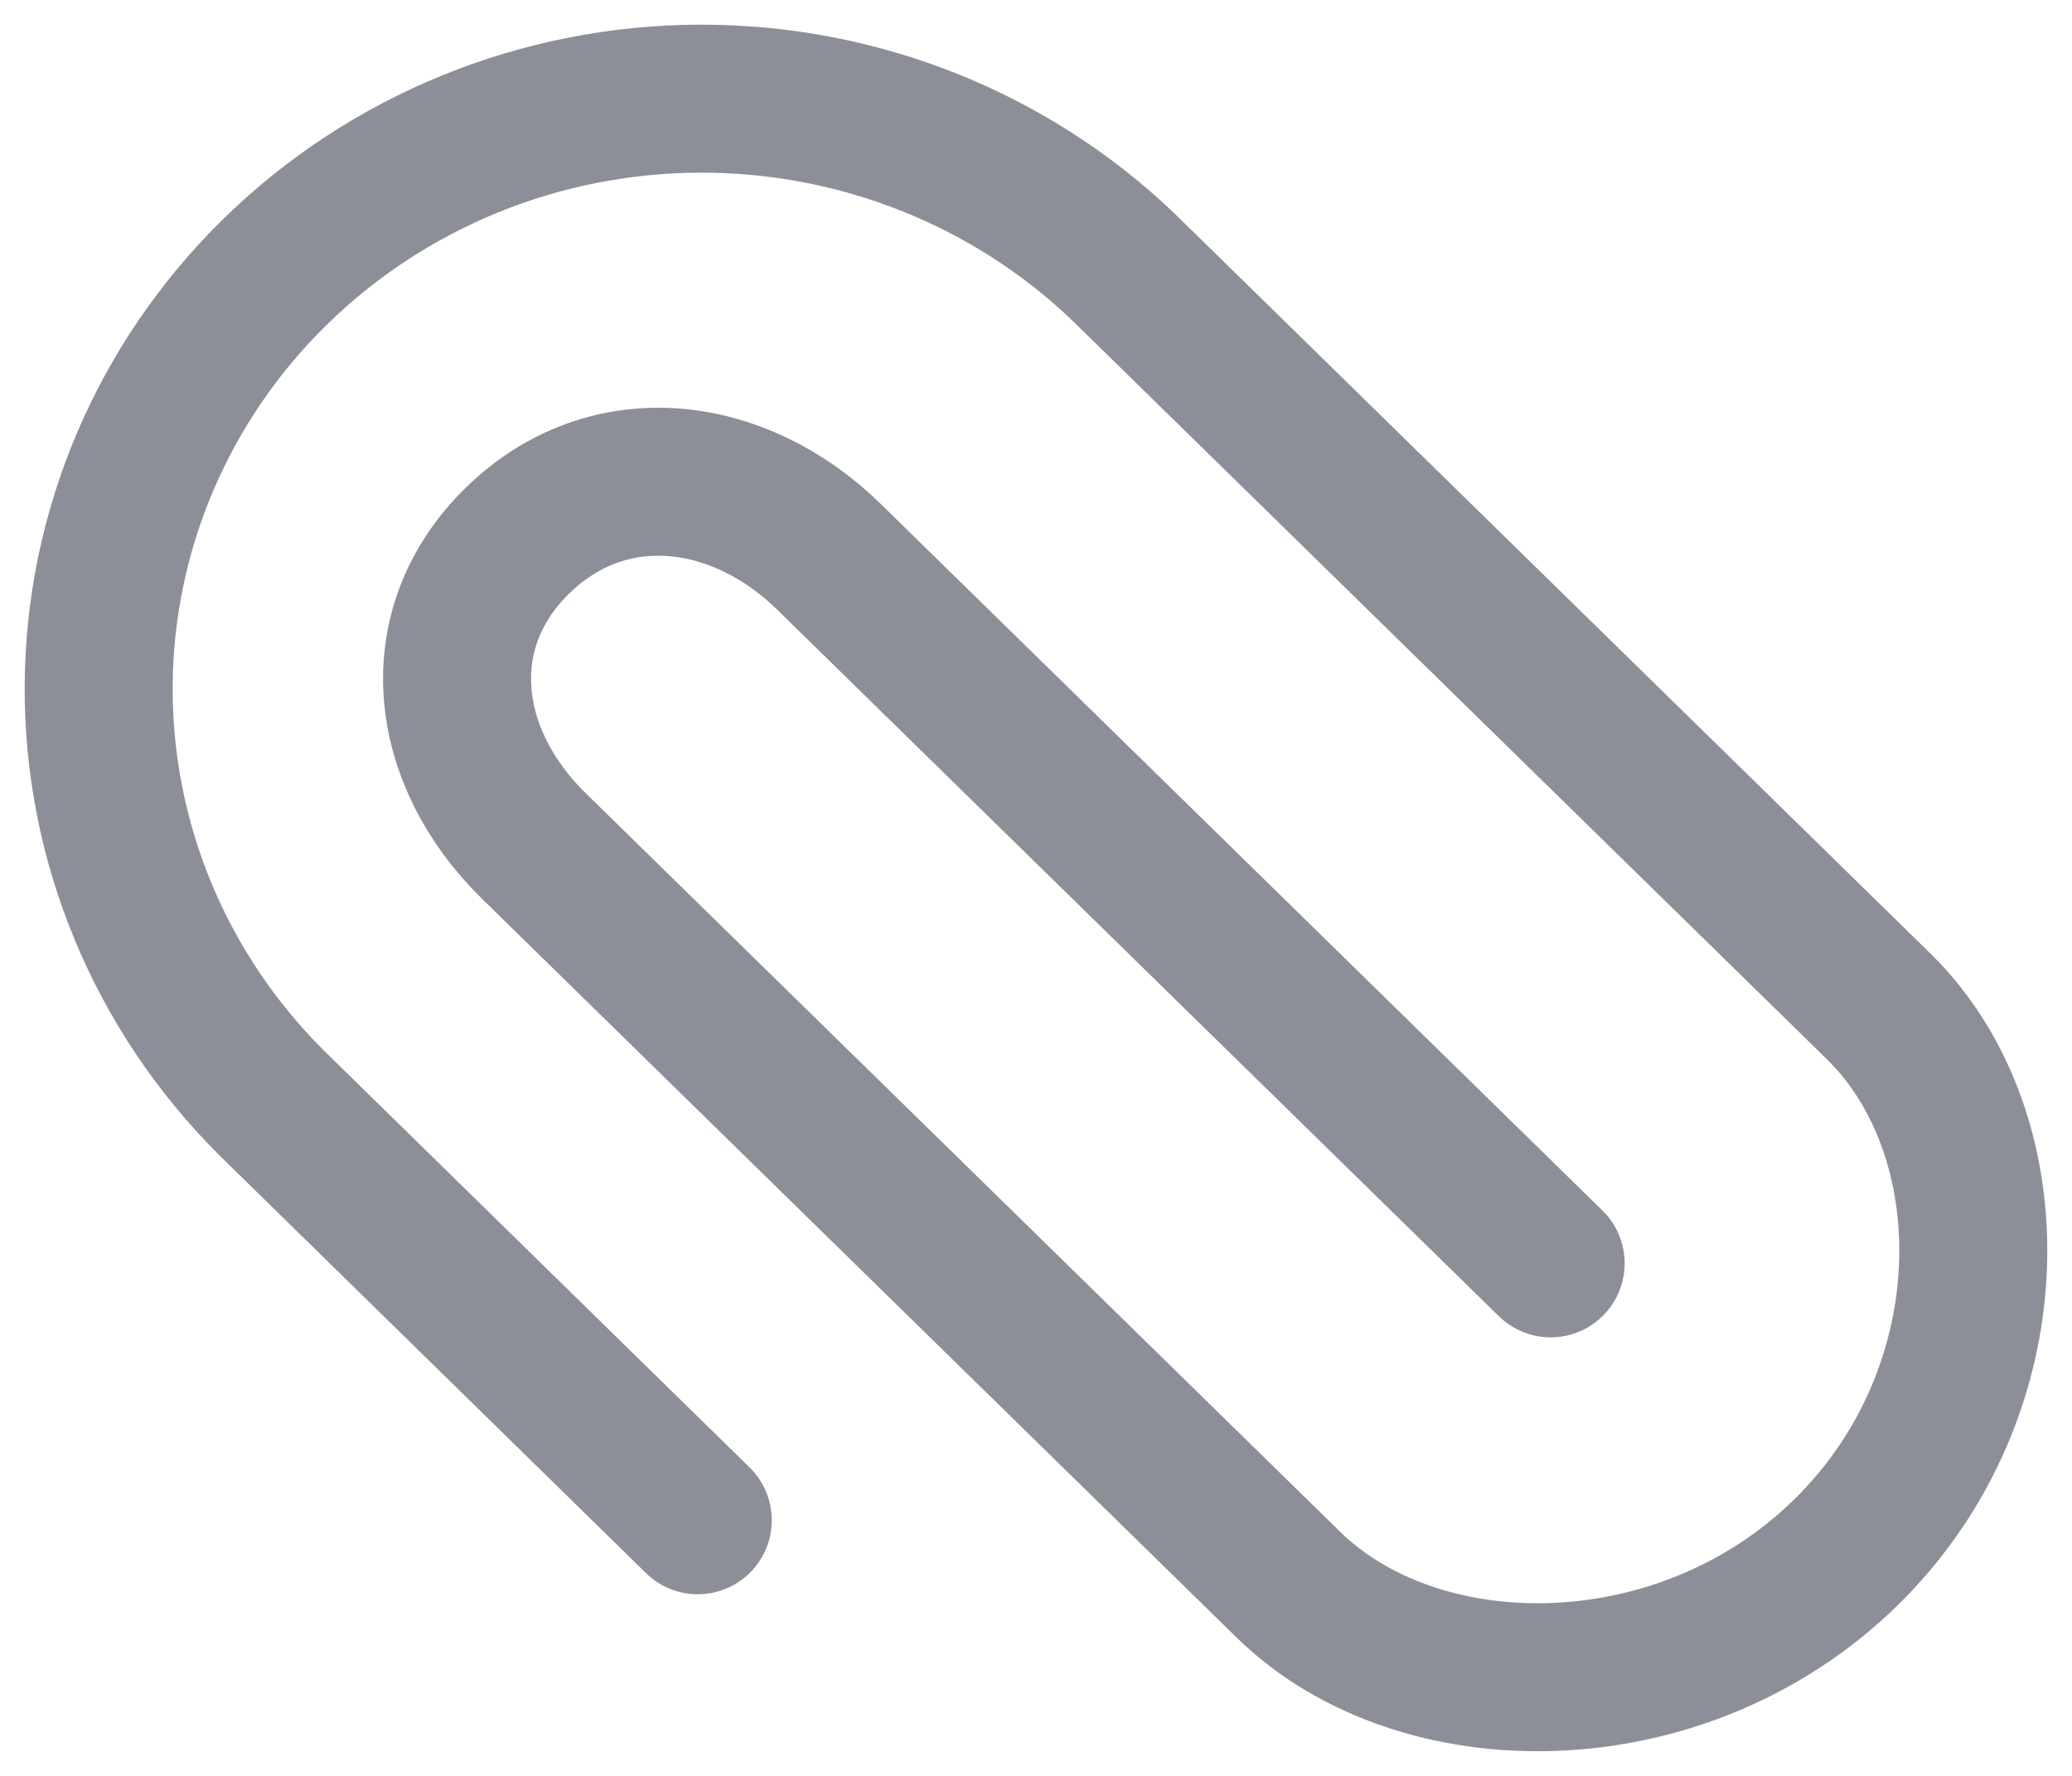 <svg width="21" height="18" viewBox="0 0 21 18" fill="none" xmlns="http://www.w3.org/2000/svg">
  <path
    d="M15.716 12.805L8.402 5.644C7.484 4.745 6.162 4.582 5.243 5.481C4.326 6.38 4.491 7.675 5.41 8.574L13.057 16.061C14.386 17.363 17.047 17.363 18.708 15.735C20.37 14.107 20.37 11.503 19.041 10.201L11.394 2.714C10.244 1.609 8.695 0.993 7.084 1C5.473 1.007 3.93 1.637 2.79 2.753C1.651 3.868 1.007 5.379 1 6.957C0.993 8.535 1.622 10.052 2.751 11.177L7.072 15.409"
    stroke="#8D8F98" stroke-width="1.5" stroke-linecap="round" stroke-linejoin="round" />
</svg>
  